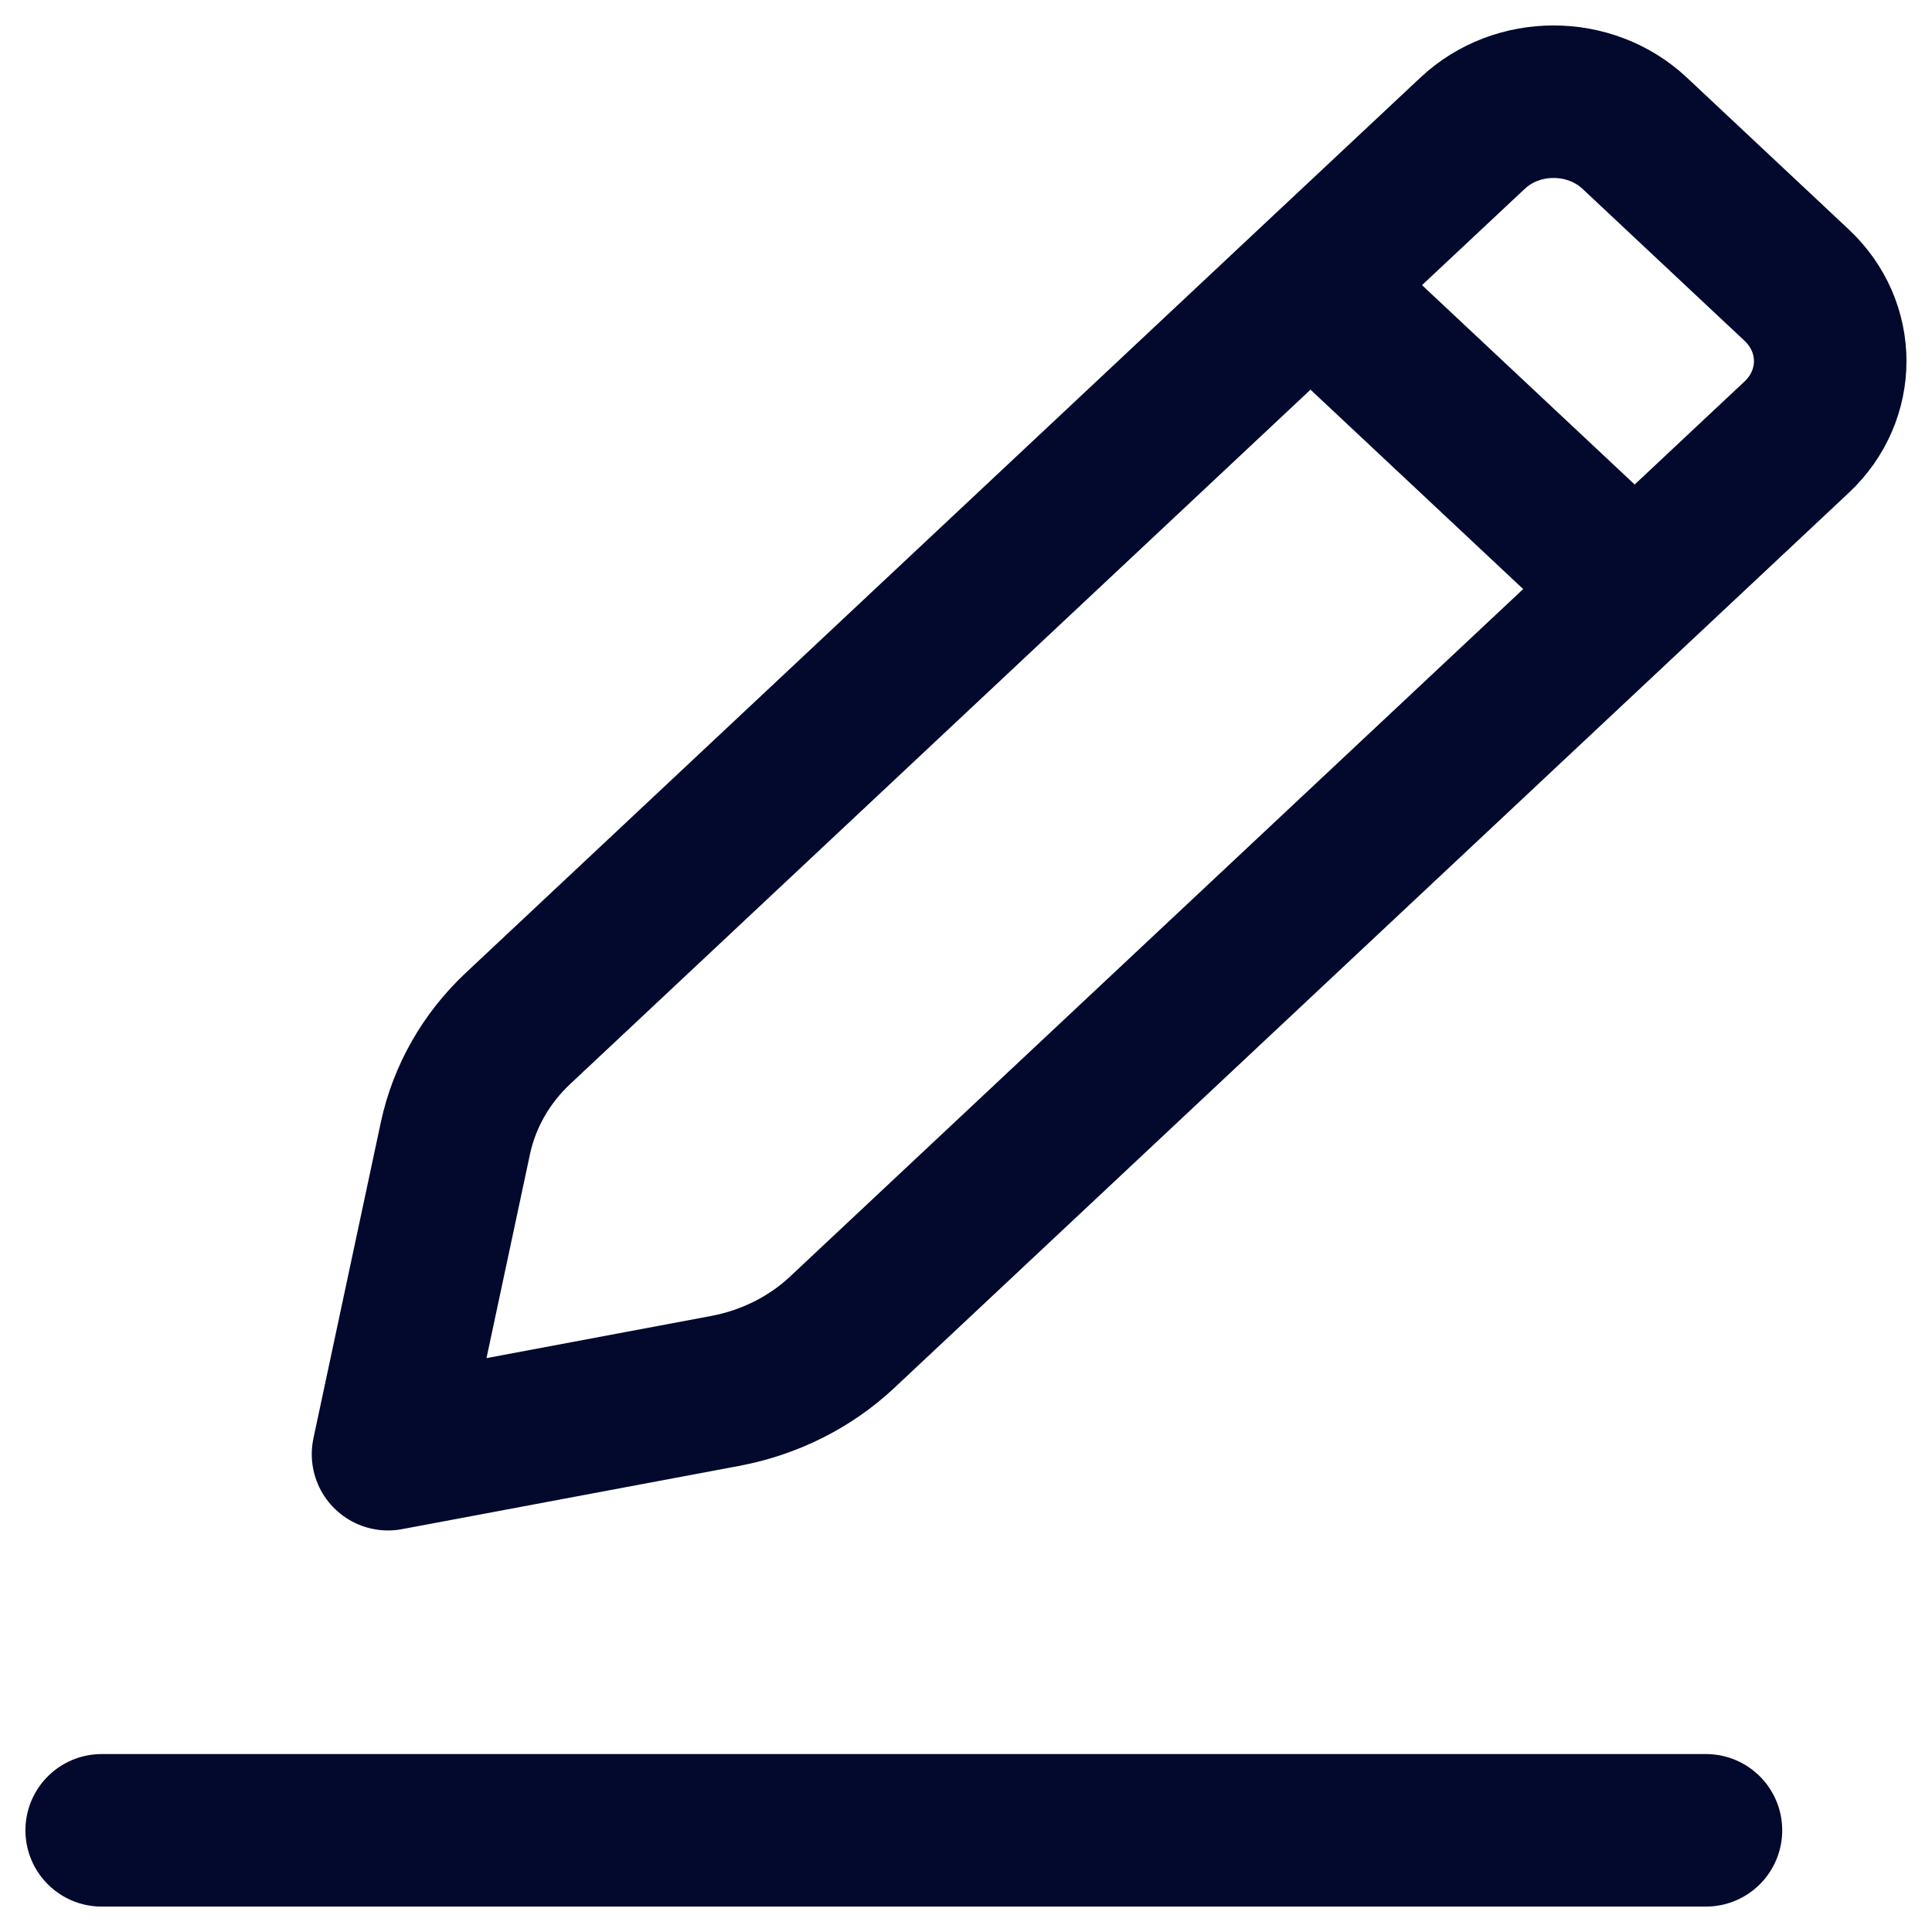 <svg width="19" height="19" viewBox="0 0 19 19" fill="none" xmlns="http://www.w3.org/2000/svg">
<path d="M16.076 5.793L8.283 13.101C7.969 13.396 7.568 13.597 7.131 13.679L3.816 14.301L4.479 11.192C4.567 10.783 4.781 10.407 5.096 10.112L12.888 2.804M16.076 5.793L17.669 4.299C18.109 3.886 18.109 3.217 17.669 2.804L16.076 1.31C15.635 0.897 14.922 0.897 14.482 1.31L12.888 2.804M16.076 5.793L12.888 2.804" stroke="#02092D" stroke-width="1.5" stroke-linecap="round" stroke-linejoin="round"/>
<path d="M1 18H16.777" stroke="#02092D" stroke-width="1.5" stroke-linecap="round" stroke-linejoin="round"/>
</svg>
